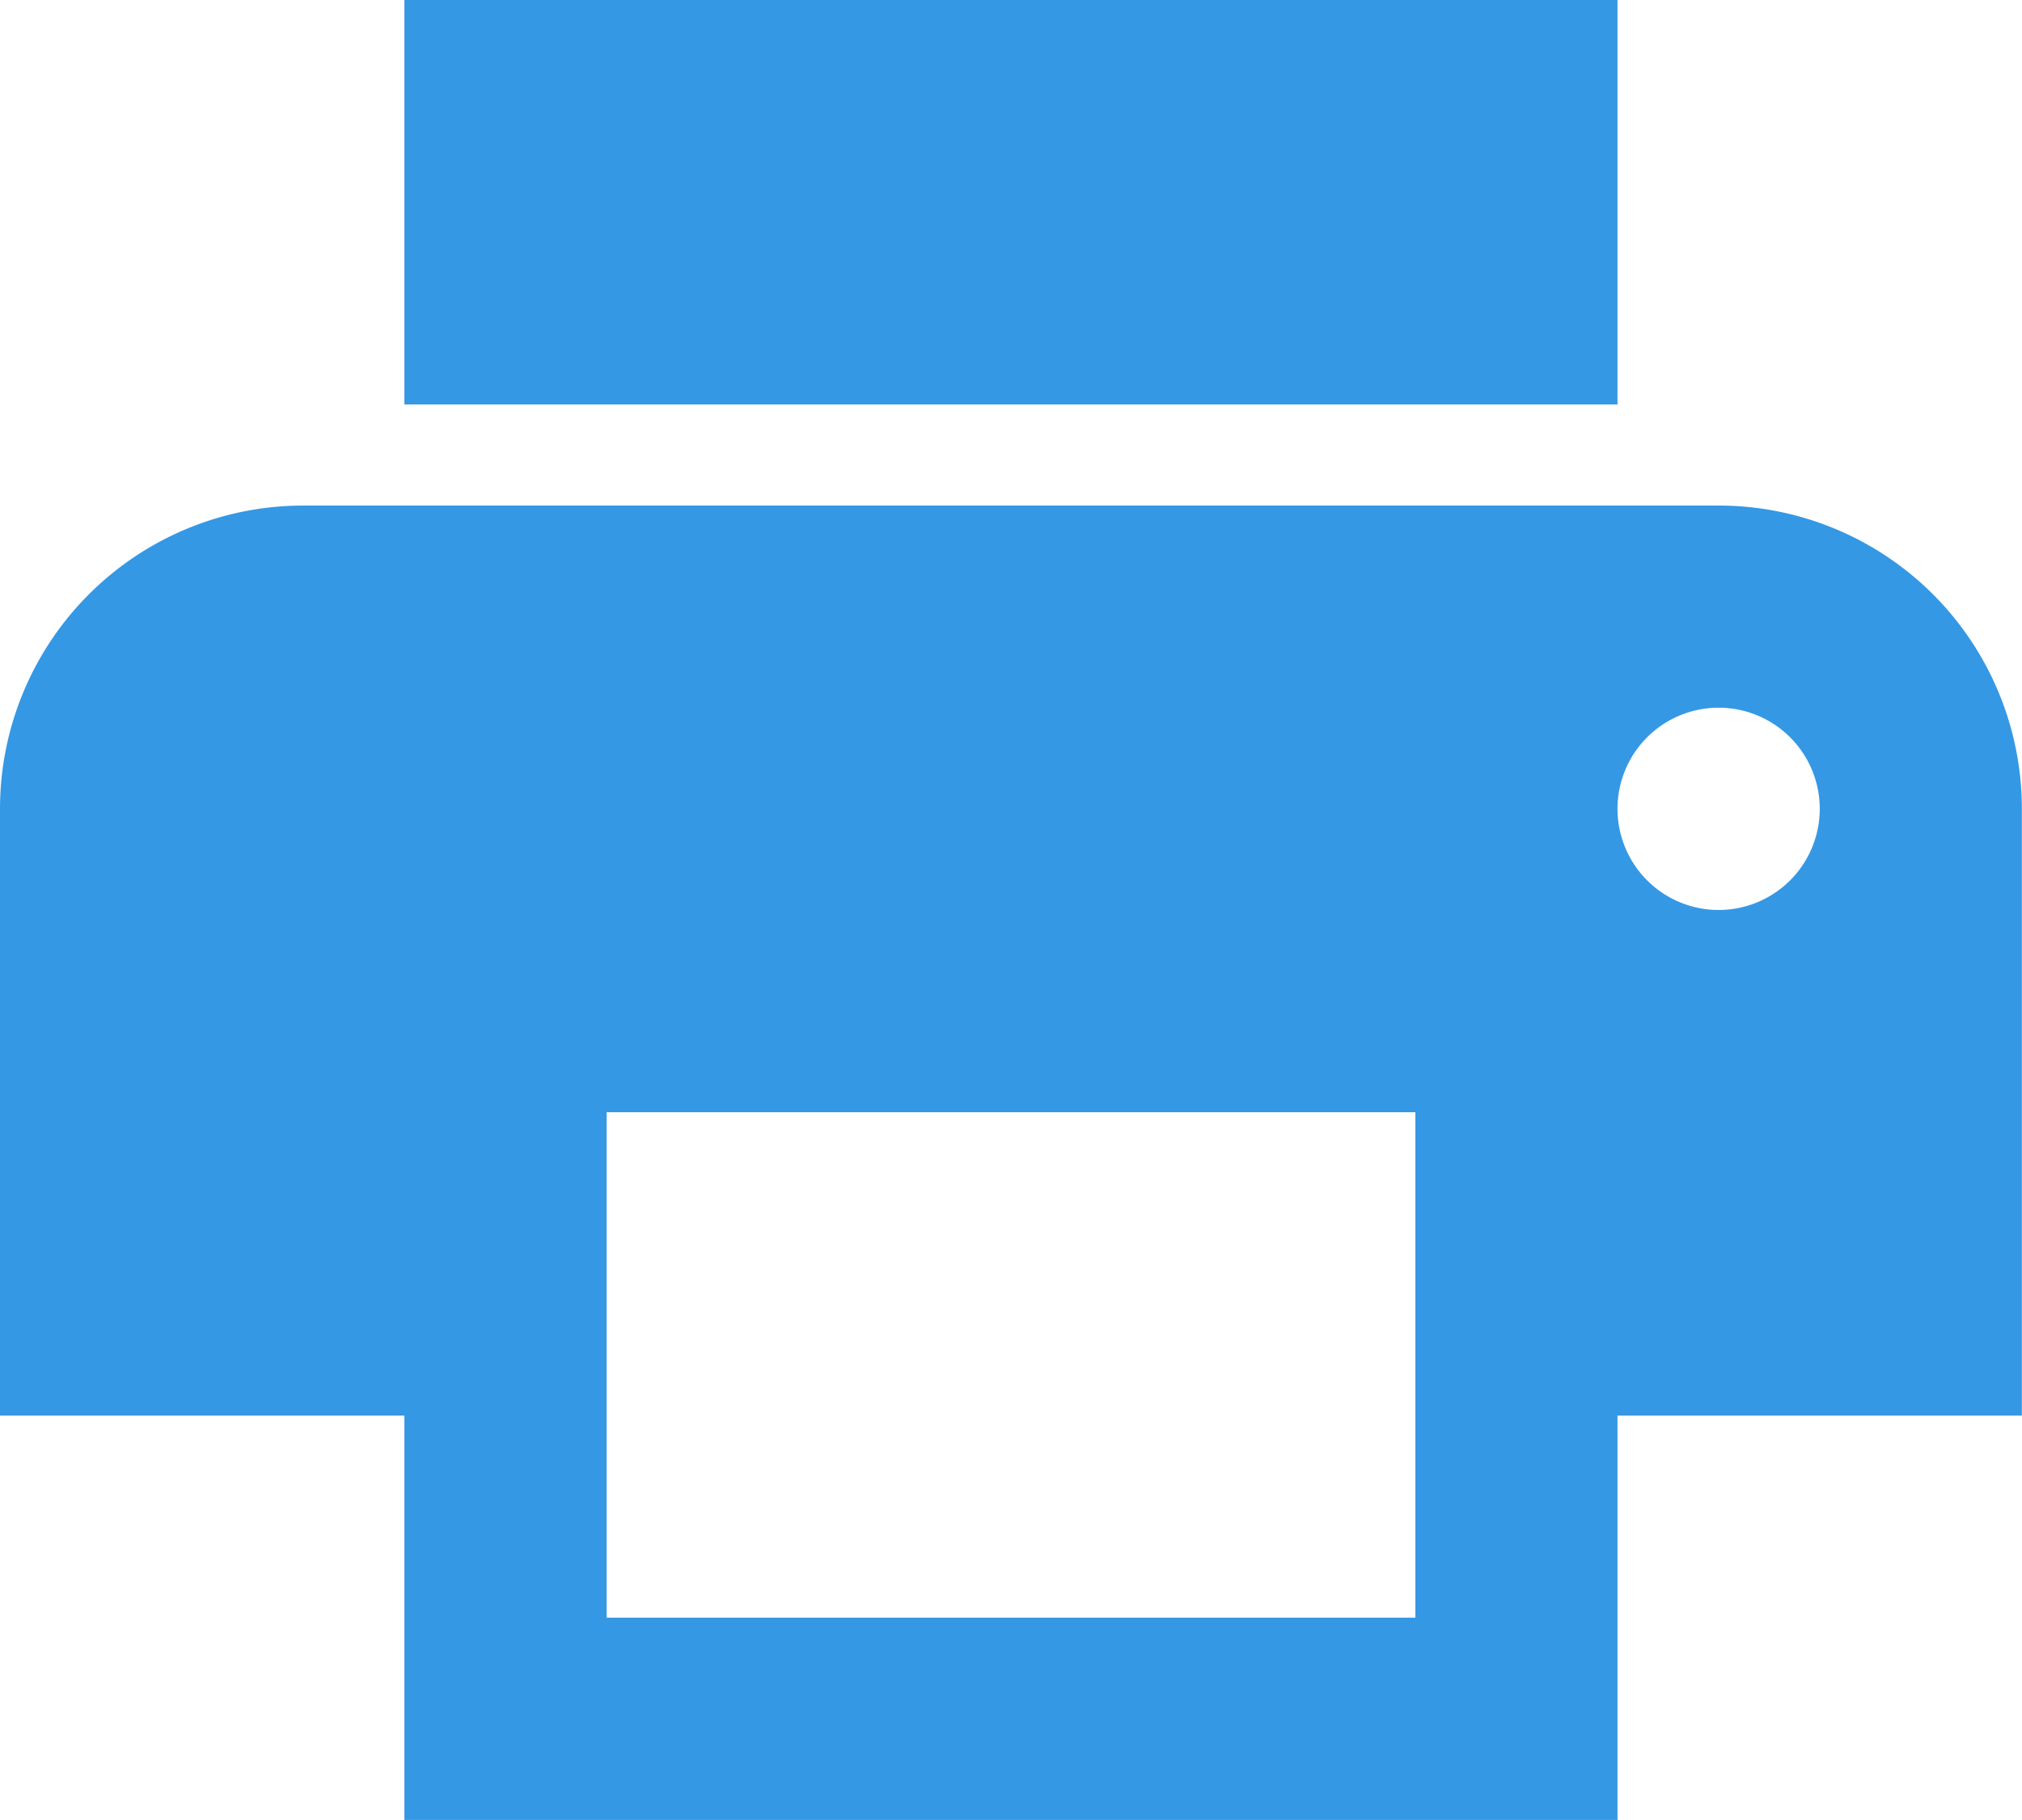 <svg xmlns="http://www.w3.org/2000/svg" width="15.556" height="14" viewBox="0 0 15.556 14"><defs><style>.a{fill:#3498E5;}</style></defs><path class="a" d="M14.444,3H5.111V6.111h9.333M15.222,10A.778.778,0,1,1,16,9.222a.778.778,0,0,1-.778.778m-2.333,5.444H6.667V11.556h6.222m2.333-4.667H4.333A2.333,2.333,0,0,0,2,9.222v4.667H5.111V17h9.333V13.889h3.111V9.222A2.333,2.333,0,0,0,15.222,6.889Z" transform="translate(-2 -3)"/></svg>